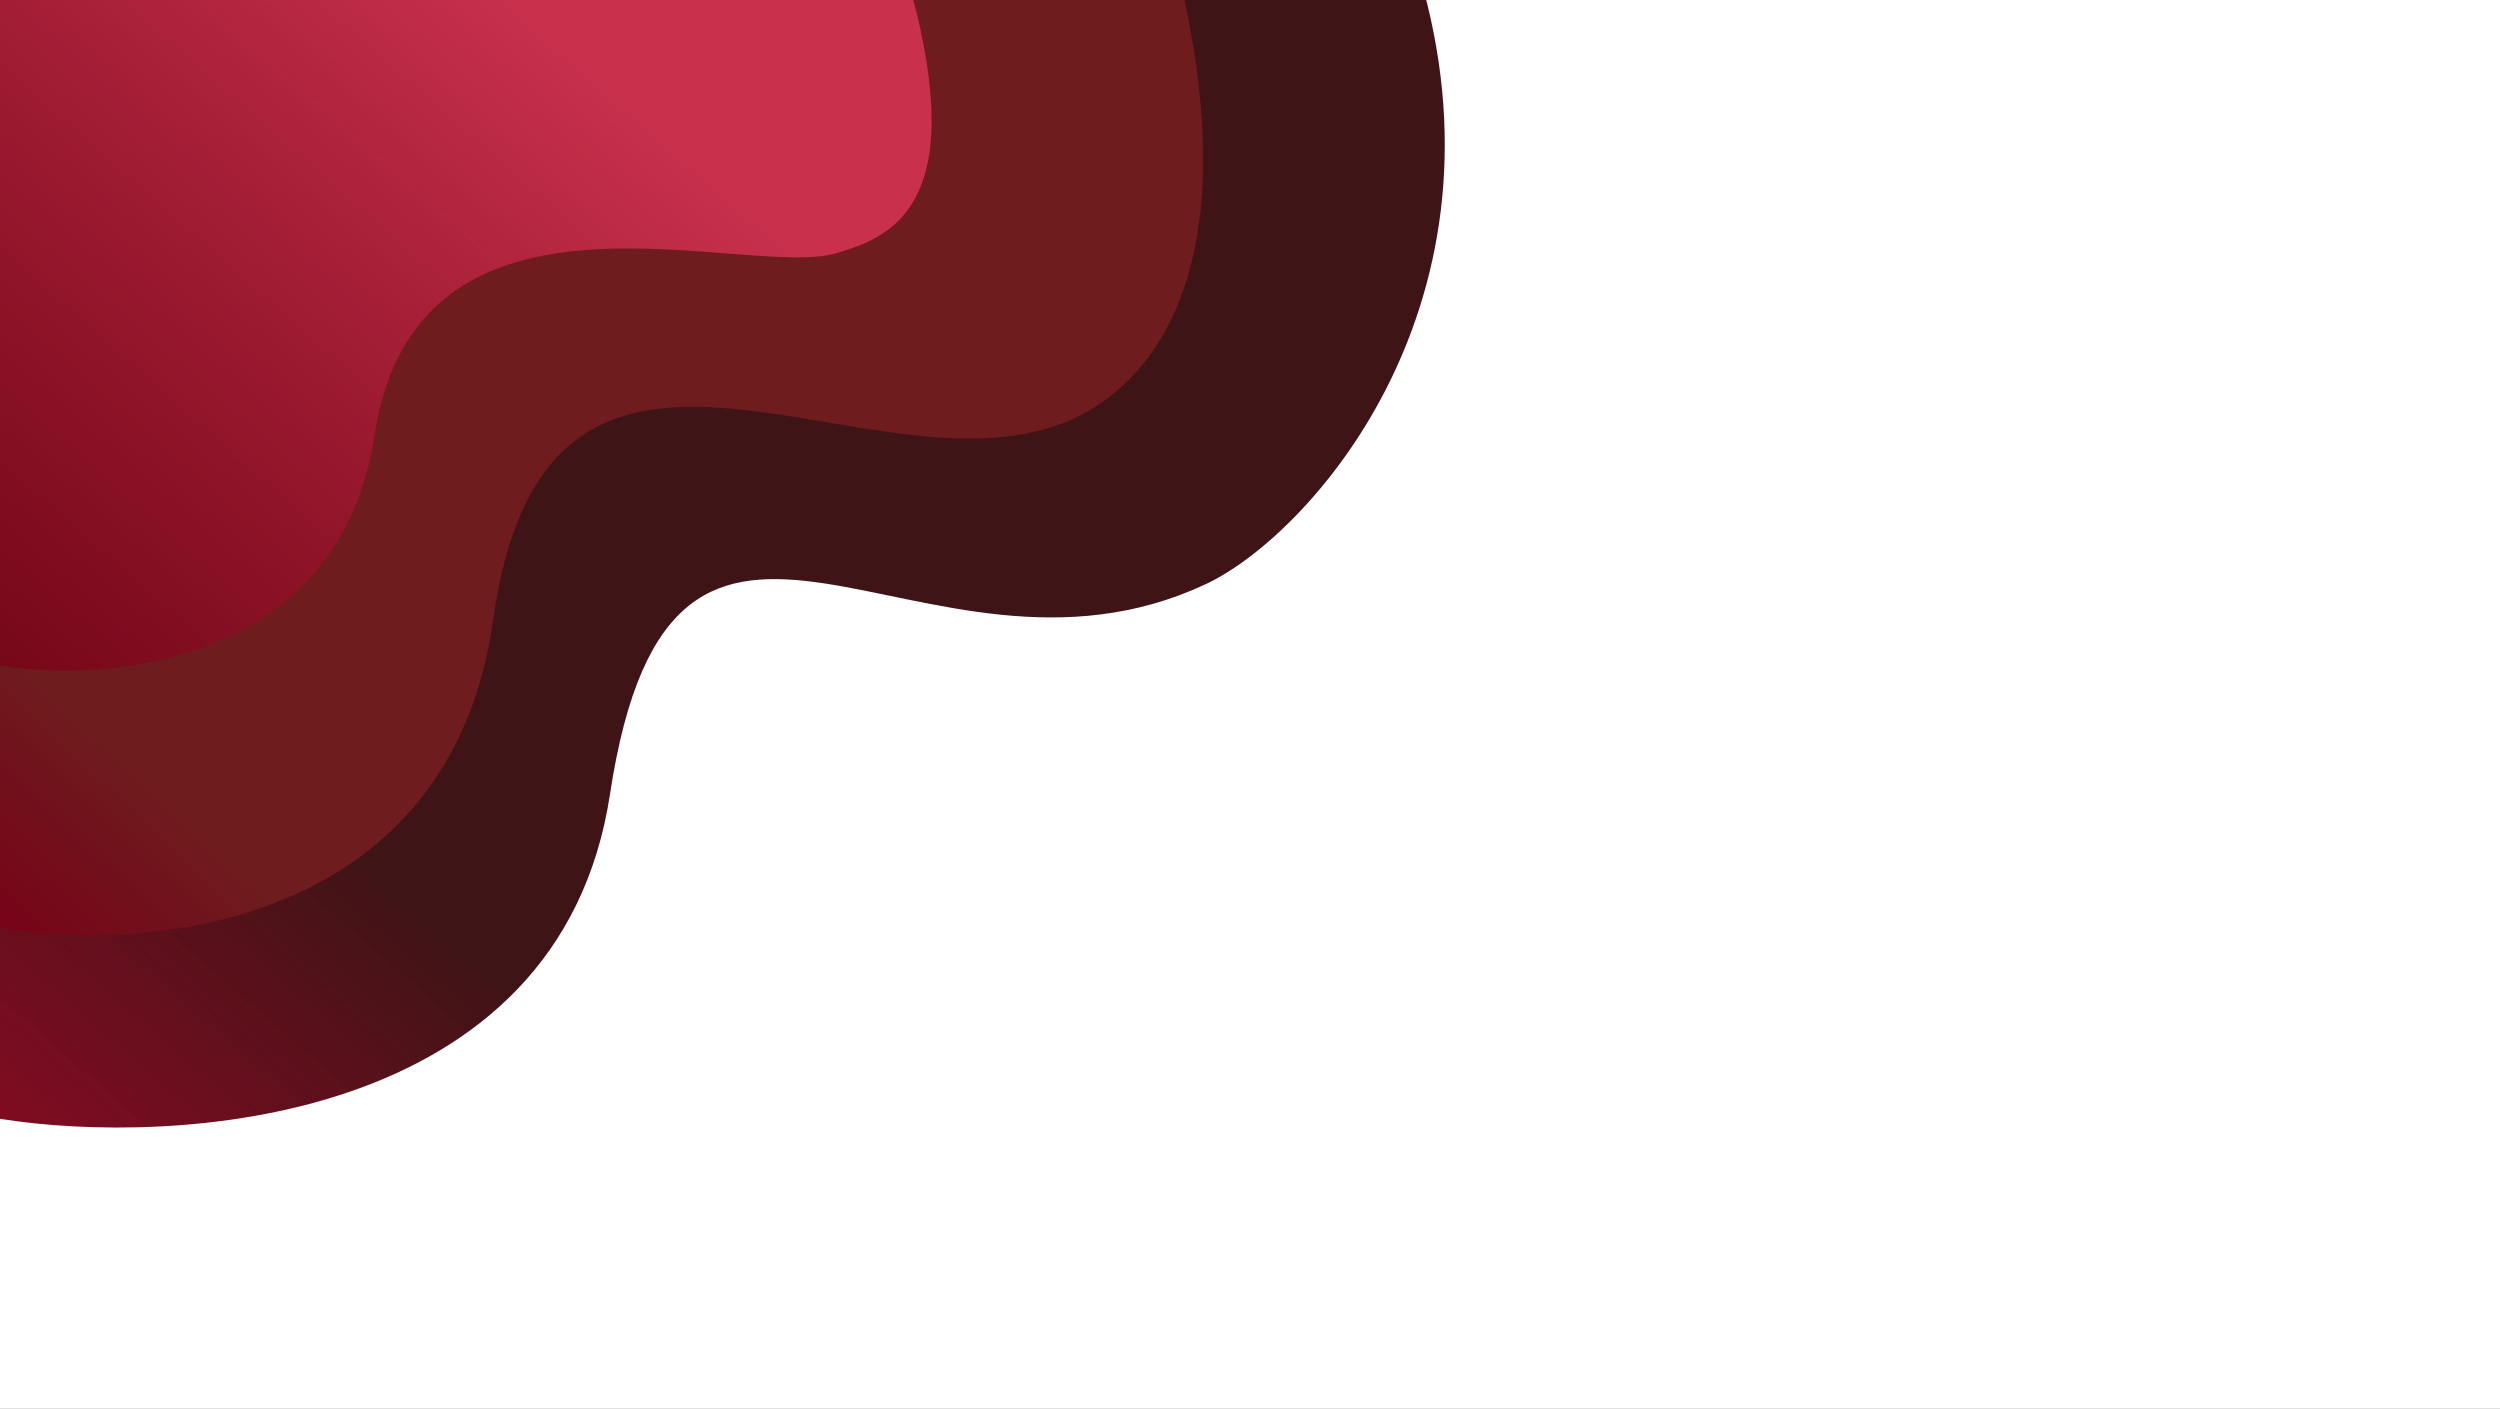 <svg width="1521" height="857" viewBox="0 0 1521 857" fill="none" xmlns="http://www.w3.org/2000/svg">
<rect x="0" y="0" width="1521" height="857" fill="#808080" stroke="none"/>
<g clip-path="url(#clip0_864_8)">
<rect width="1521" height="857" fill="white"/>
<path d="M371.101 483.287C340.368 685.389 104.672 697.399 0 680.696V-7H865.903C919.352 189.257 795.986 326.25 733.471 355.456C560.29 436.362 409.518 230.659 371.101 483.287Z" fill="url(#paint0_linear_864_8)"/>
<path d="M299.98 377.371C273.82 564.13 89.094 579.951 0 564.516V-22H715.48C760.975 159.357 703.807 233.669 649.096 256.444C527.527 307.052 332.679 143.922 299.98 377.371Z" fill="url(#paint1_linear_864_8)"/>
<path d="M227.795 265.129C207.229 401.096 70.042 416.255 0 405.018V-5H554.378C590.145 127.033 540.432 144.58 509 154C453.734 170.562 253.502 95.171 227.795 265.129Z" fill="url(#paint2_linear_864_8)"/>
</g>
<defs>
<linearGradient id="paint0_linear_864_8" x1="423.865" y1="27.388" x2="-74.512" y2="598.828" gradientUnits="userSpaceOnUse">
<stop offset="0.667" stop-color="#3E1416"/>
<stop offset="1" stop-color="#780218" stop-opacity="0.96"/>
</linearGradient>
<linearGradient id="paint1_linear_864_8" x1="360.781" y1="-22" x2="-103.384" y2="468.22" gradientUnits="userSpaceOnUse">
<stop offset="0.812" stop-color="#6E1C1E"/>
<stop offset="1" stop-color="#780218" stop-opacity="0.94"/>
</linearGradient>
<linearGradient id="paint2_linear_864_8" x1="283.634" y1="-21.984" x2="-51.893" y2="360.675" gradientUnits="userSpaceOnUse">
<stop stop-color="#C8304C"/>
<stop offset="1" stop-color="#780218" stop-opacity="0.78"/>
</linearGradient>
<clipPath id="clip0_864_8">
<rect width="1521" height="857" fill="white"/>
</clipPath>
</defs>
</svg>
